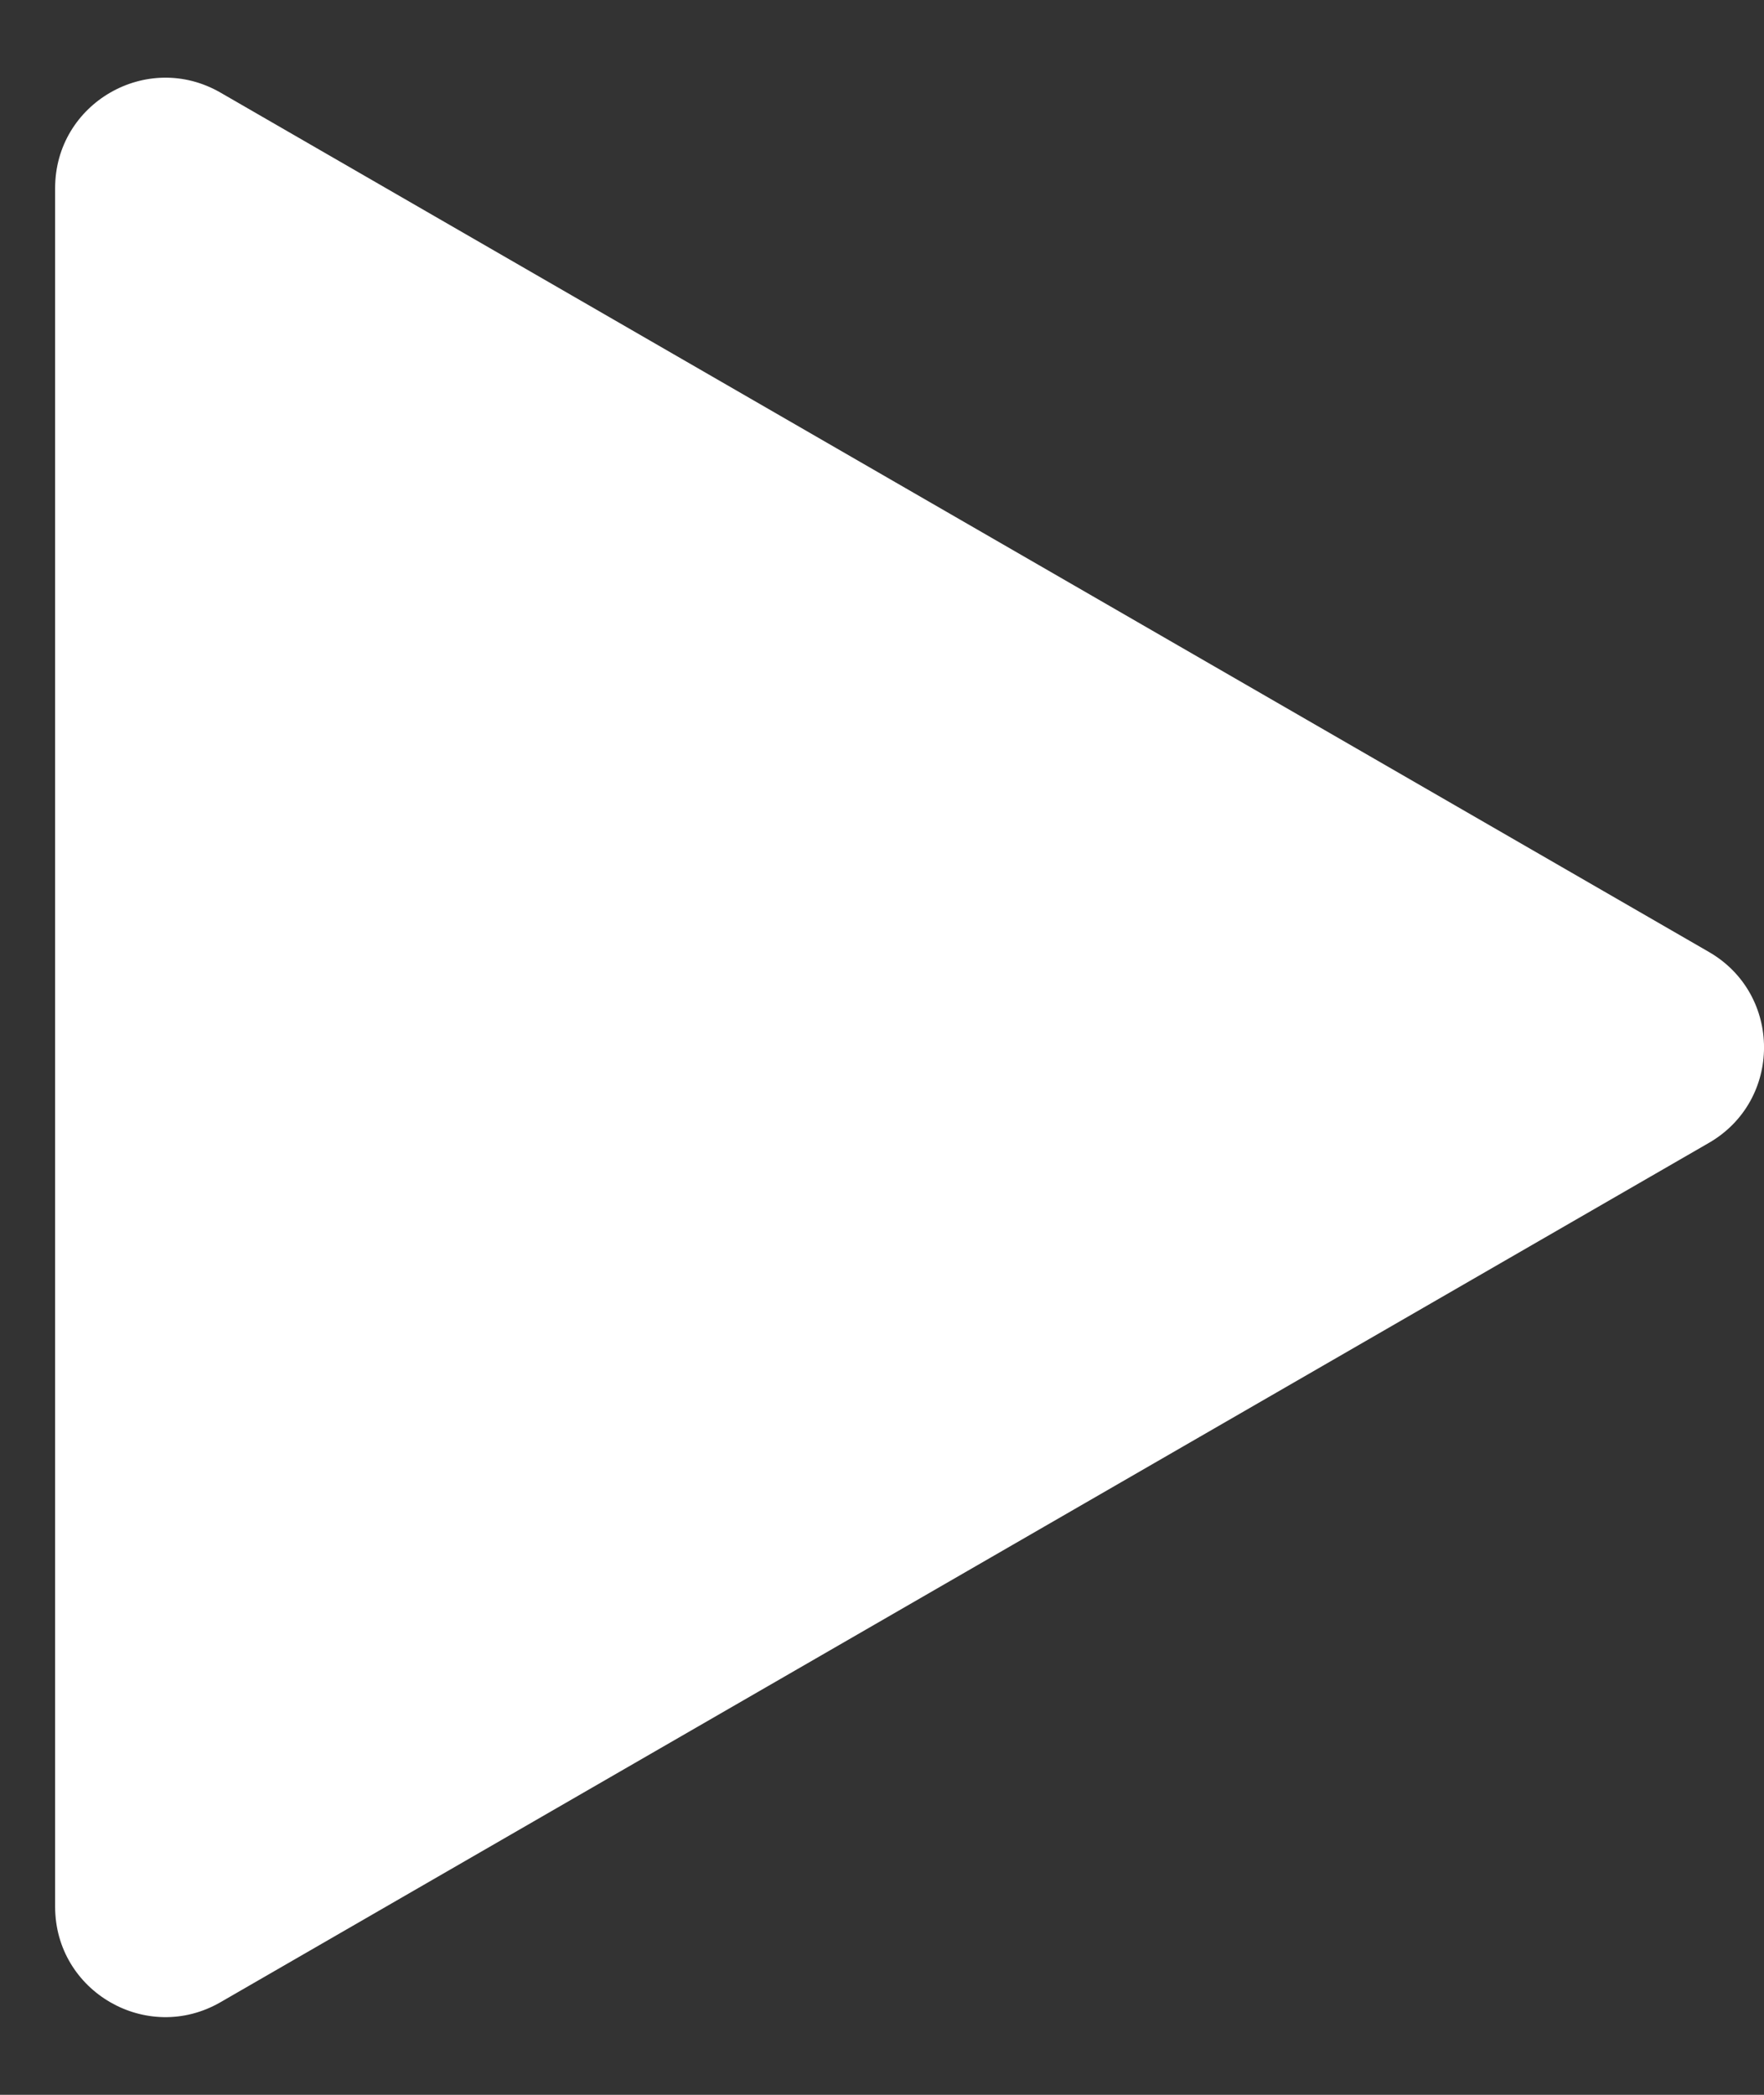 <svg width="16" height="19" viewBox="0 0 16 19" fill="none" xmlns="http://www.w3.org/2000/svg">
<rect x="0" y="0" width="16" height="19" fill="#333333" stroke="none"/>
<path d="M15.5 8.634C16.167 9.019 16.167 9.981 15.5 10.366L2 18.16C1.333 18.545 0.5 18.064 0.5 17.294L0.5 1.706C0.5 0.936 1.333 0.455 2 0.84L15.5 8.634Z" fill="white"/>
</svg>
